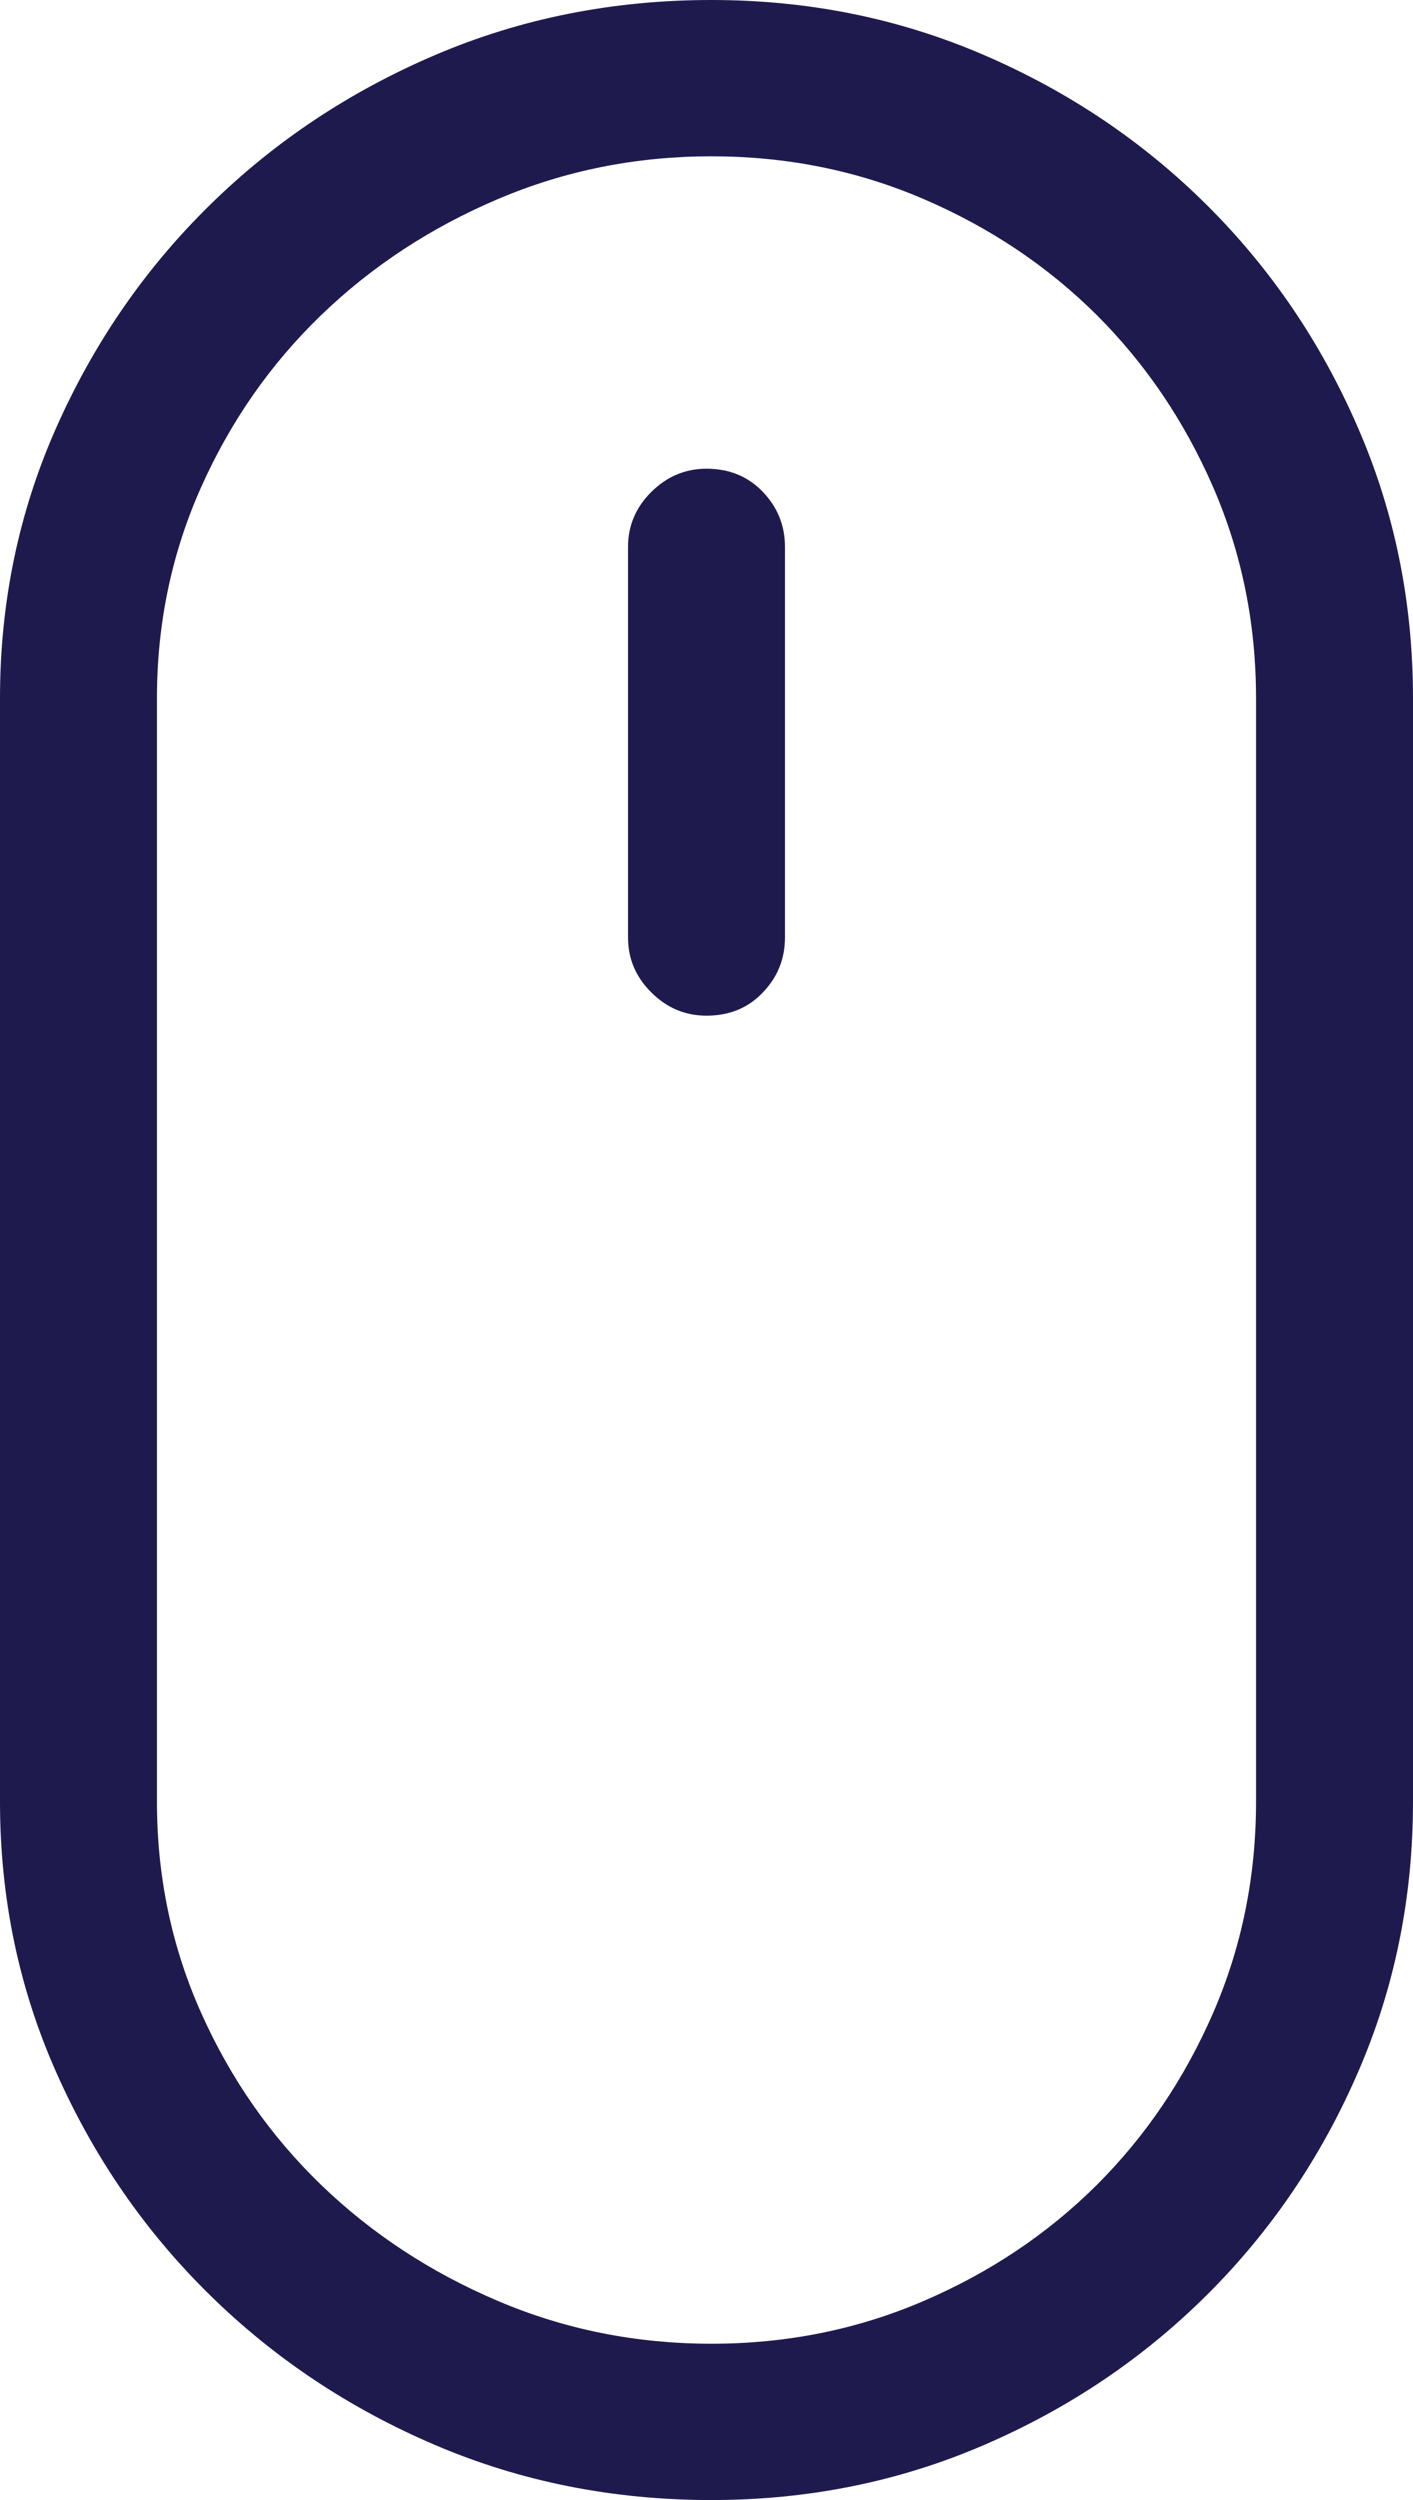 <?xml version="1.0" encoding="UTF-8"?>
<svg width="13px" height="23px" viewBox="0 0 13 23" version="1.1" xmlns="http://www.w3.org/2000/svg" xmlns:xlink="http://www.w3.org/1999/xlink">
    <!-- Generator: Sketch 60.1 (88133) - https://sketch.com -->
    <title>mouse</title>
    <desc>Created with Sketch.</desc>
    <g id="Дизайн" stroke="none" stroke-width="1" fill="none" fill-rule="evenodd">
        <g id="Kit" transform="translate(-2299, -2654)" fill="#1F1A4E" fill-rule="nonzero">
            <g id="mouse" transform="translate(2299, 2654)">
                <path d="M6.545,0 C5.642,0 4.796,0.168 4.006,0.505 C3.216,0.842 2.524,1.303 1.93,1.887 C1.335,2.471 0.865,3.152 0.519,3.931 C0.173,4.709 0,5.54 0,6.424 L0,16.576 C0,17.46 0.173,18.291 0.519,19.069 C0.865,19.848 1.335,20.529 1.93,21.113 C2.524,21.697 3.216,22.158 4.006,22.495 C4.796,22.832 5.642,23 6.545,23 C7.433,23 8.268,22.832 9.05,22.495 C9.833,22.158 10.517,21.697 11.104,21.113 C11.691,20.529 12.154,19.848 12.492,19.069 C12.831,18.291 13,17.46 13,16.576 L13,6.424 C13,5.54 12.831,4.709 12.492,3.931 C12.154,3.152 11.691,2.471 11.104,1.887 C10.517,1.303 9.833,0.842 9.05,0.505 C8.268,0.168 7.433,0 6.545,0 Z M11.556,16.576 C11.556,17.265 11.424,17.913 11.161,18.519 C10.897,19.125 10.54,19.653 10.089,20.103 C9.637,20.552 9.107,20.907 8.497,21.169 C7.888,21.431 7.237,21.562 6.545,21.562 C5.853,21.562 5.198,21.431 4.582,21.169 C3.965,20.907 3.423,20.552 2.957,20.103 C2.49,19.653 2.122,19.125 1.851,18.519 C1.58,17.913 1.444,17.265 1.444,16.576 L1.444,6.424 C1.444,5.735 1.58,5.087 1.851,4.481 C2.122,3.875 2.49,3.347 2.957,2.897 C3.423,2.448 3.965,2.093 4.582,1.831 C5.198,1.569 5.853,1.438 6.545,1.438 C7.237,1.438 7.888,1.569 8.497,1.831 C9.107,2.093 9.637,2.448 10.089,2.897 C10.54,3.347 10.897,3.875 11.161,4.481 C11.424,5.087 11.556,5.735 11.556,6.424 L11.556,16.576 Z M6.5,4.312 C6.711,4.312 6.884,4.384 7.019,4.526 C7.155,4.668 7.222,4.837 7.222,5.031 L7.222,8.625 C7.222,8.82 7.155,8.988 7.019,9.13 C6.884,9.273 6.711,9.344 6.5,9.344 C6.304,9.344 6.135,9.273 5.992,9.13 C5.849,8.988 5.778,8.82 5.778,8.625 L5.778,5.031 C5.778,4.837 5.849,4.668 5.992,4.526 C6.135,4.384 6.304,4.312 6.5,4.312 Z" id=""></path>
            </g>
        </g>
    </g>
</svg>